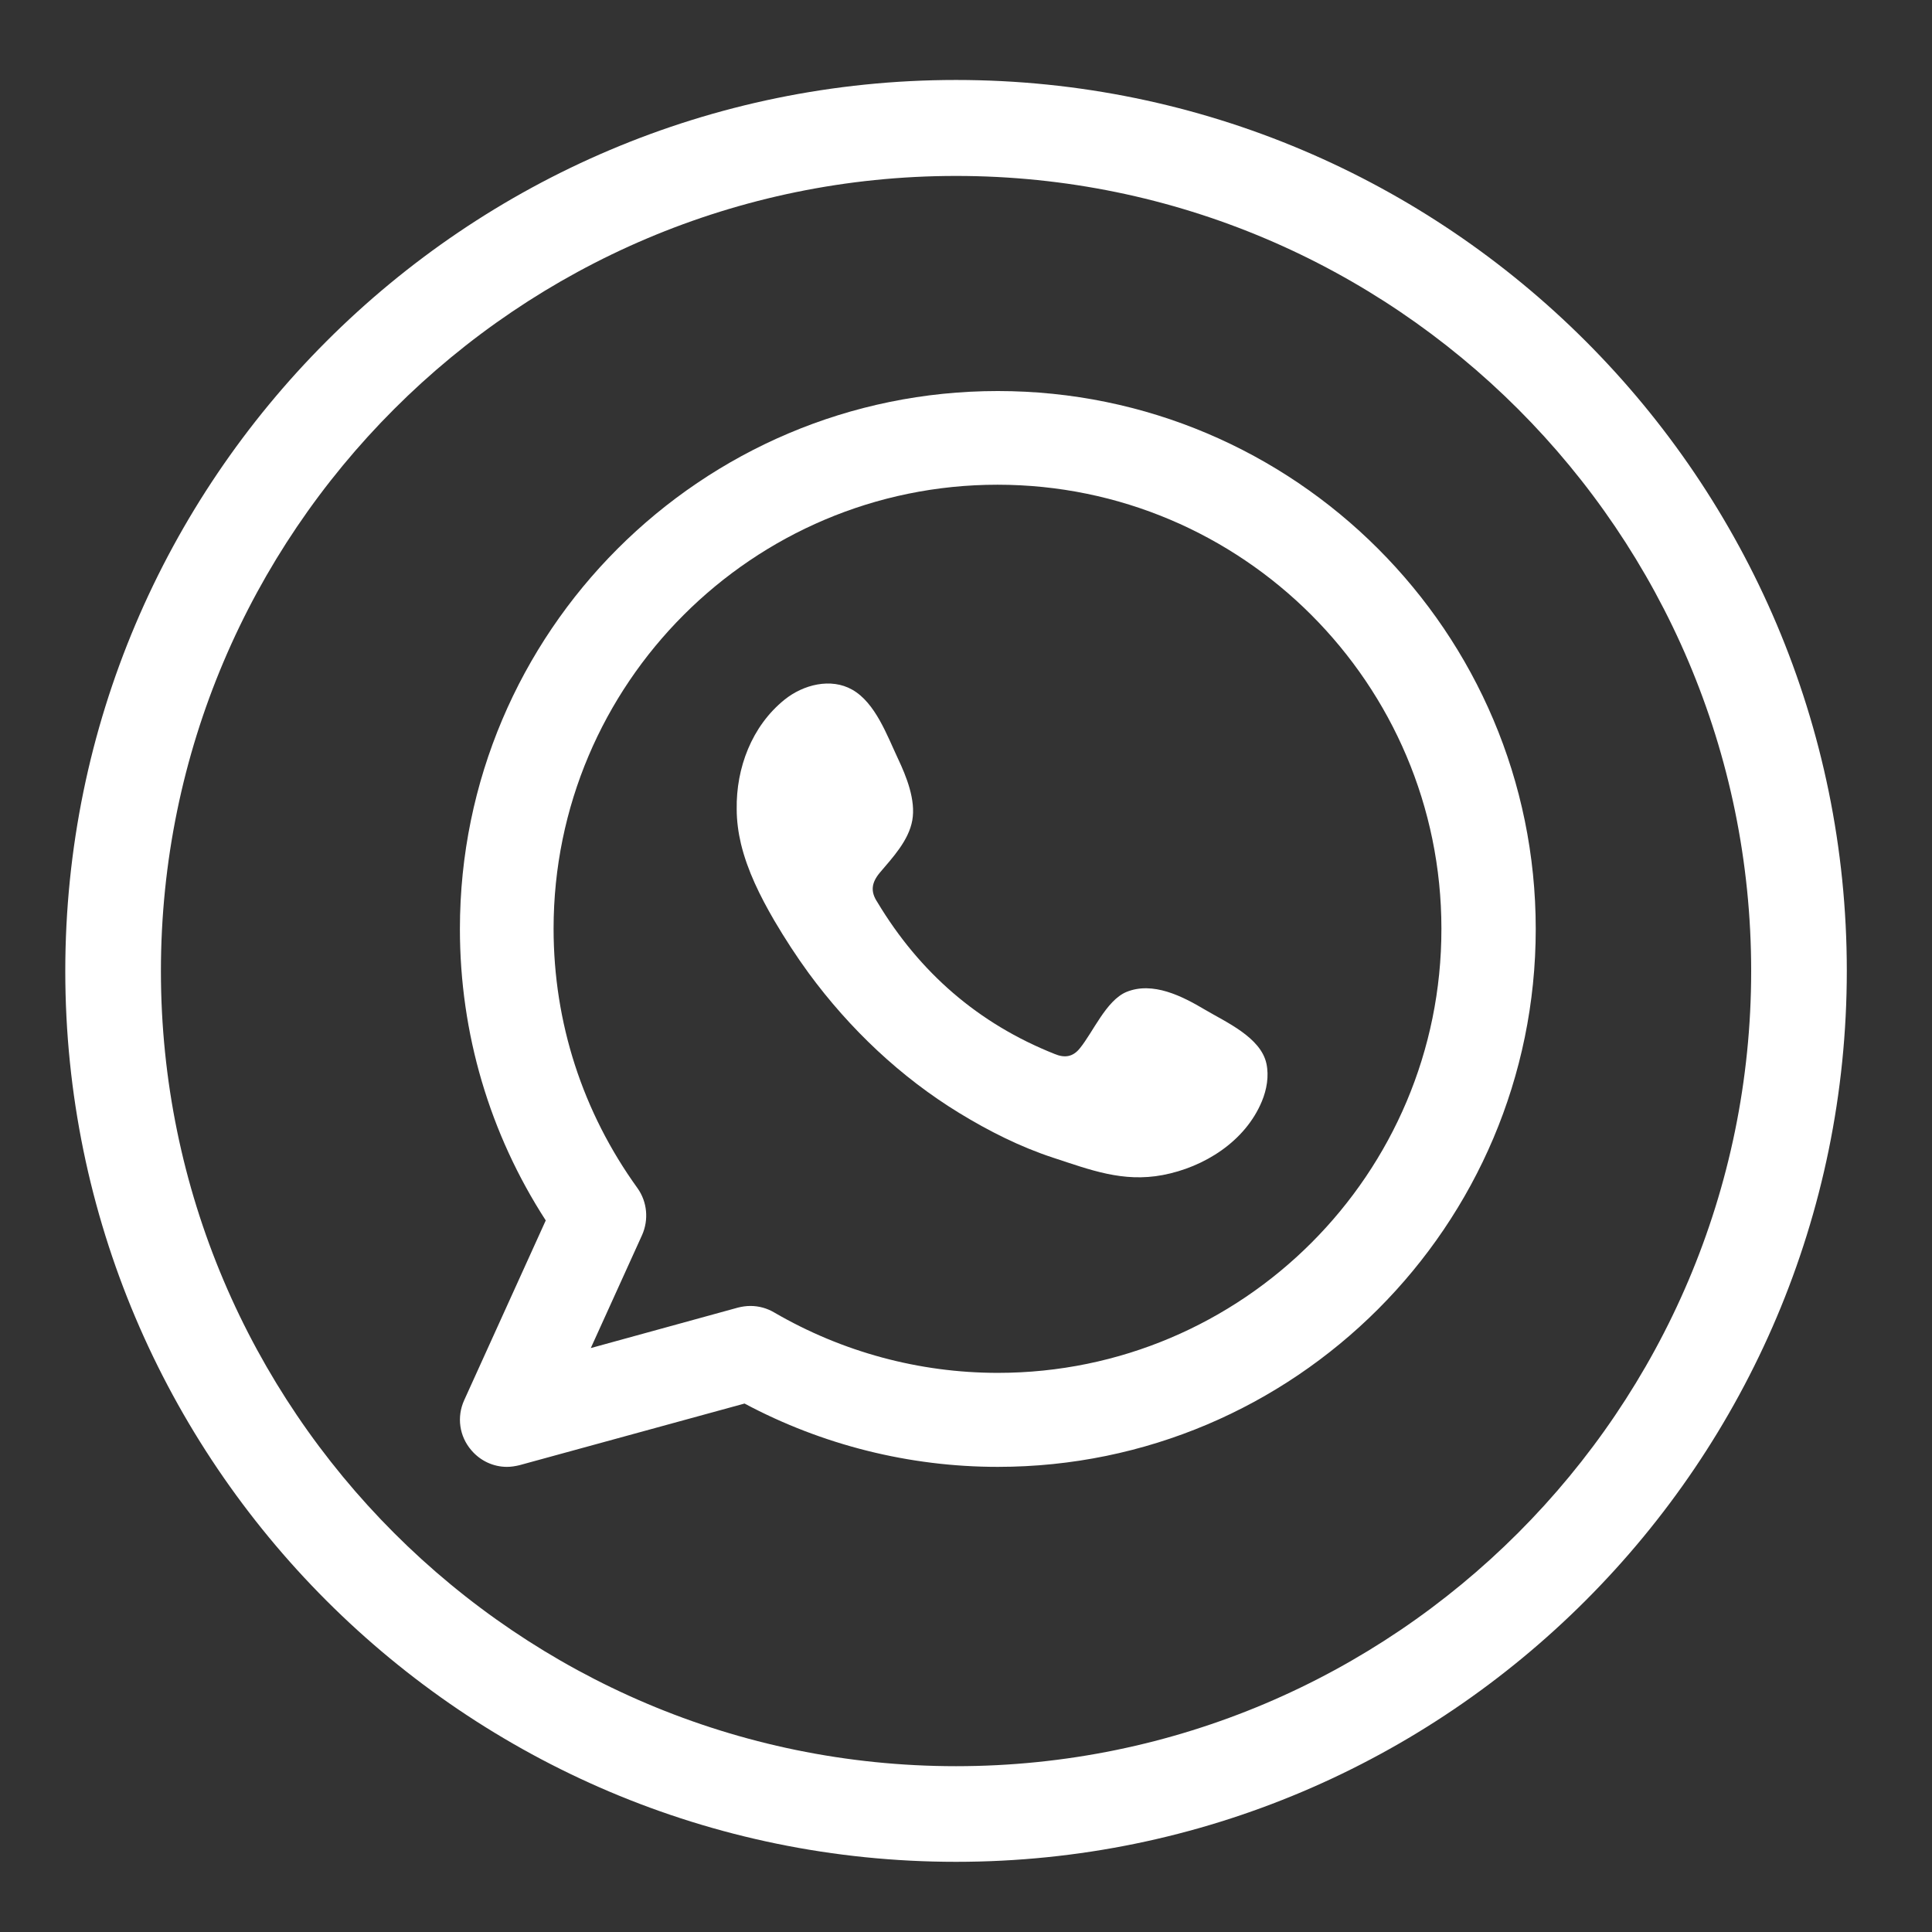 <?xml version="1.0" encoding="utf-8"?>
<!-- Generator: Adobe Illustrator 24.0.0, SVG Export Plug-In . SVG Version: 6.00 Build 0)  -->
<svg version="1.1" id="Layer_1" xmlns="http://www.w3.org/2000/svg" xmlns:xlink="http://www.w3.org/1999/xlink" x="0px" y="0px"
	 viewBox="0 0 59.19 59.19" style="enable-background:new 0 0 59.19 59.19;" xml:space="preserve">
<rect x="0" y="0" width="59.19" height="59.19" fill="#333333" stroke="none"/>
<style type="text/css">
	.st0{fill:#FFFFFF;}
</style>
<g>
	<g>
		<path class="st0" d="M29.29,57.04c-15.05,0-27.29-12.24-27.29-27.29S14.24,2.45,29.29,2.45c15.05,0,27.29,12.24,27.29,27.29
			S44.34,57.04,29.29,57.04z M29.29,5.39c-13.43,0-24.36,10.93-24.36,24.36c0,13.43,10.93,24.36,24.36,24.36
			c13.43,0,24.36-10.93,24.36-24.36C53.65,16.31,42.72,5.39,29.29,5.39z"/>
	</g>
	<g>
		<g>
			<path class="st0" d="M30.57,11.98c-9.09,0-16.48,7.39-16.48,16.48c0,3.2,0.91,6.27,2.63,8.93l-2.5,5.51
				c-0.23,0.51-0.15,1.1,0.22,1.53c0.28,0.33,0.68,0.51,1.09,0.51c0.13,0,0.25-0.02,0.38-0.05l6.9-1.89
				c2.38,1.27,5.05,1.94,7.76,1.94c9.09,0,16.48-7.39,16.48-16.48C47.05,19.37,39.66,11.98,30.57,11.98z M30.57,42.06
				c-2.41,0-4.77-0.64-6.85-1.85c-0.22-0.13-0.47-0.2-0.73-0.2c-0.13,0-0.26,0.02-0.38,0.05l-4.51,1.24l1.57-3.46
				c0.21-0.47,0.16-1.02-0.14-1.44c-1.68-2.33-2.57-5.07-2.57-7.95c0-7.5,6.1-13.6,13.6-13.6s13.6,6.1,13.6,13.6
				C44.17,35.96,38.07,42.06,30.57,42.06z"/>
		</g>
		<g>
			<path class="st0" d="M36.91,30.93c-0.69-0.41-1.59-0.87-2.4-0.54c-0.62,0.26-1.02,1.23-1.43,1.73c-0.21,0.26-0.46,0.3-0.77,0.17
				c-2.34-0.93-4.14-2.5-5.43-4.65c-0.22-0.33-0.18-0.6,0.08-0.91c0.39-0.46,0.88-0.98,0.99-1.6c0.11-0.62-0.18-1.34-0.44-1.89
				c-0.33-0.7-0.69-1.71-1.4-2.11c-0.65-0.37-1.5-0.16-2.08,0.31c-1,0.81-1.48,2.09-1.46,3.35c0,0.36,0.05,0.72,0.13,1.06
				c0.2,0.83,0.59,1.61,1.02,2.35c0.33,0.56,0.68,1.1,1.06,1.62c1.25,1.7,2.81,3.18,4.61,4.28c0.9,0.55,1.87,1.04,2.88,1.37
				c1.13,0.37,2.13,0.76,3.35,0.53c1.27-0.24,2.53-1.03,3.04-2.26c0.15-0.36,0.22-0.77,0.14-1.15
				C38.63,31.78,37.55,31.31,36.91,30.93z"/>
		</g>
	</g>
</g>
</svg>
